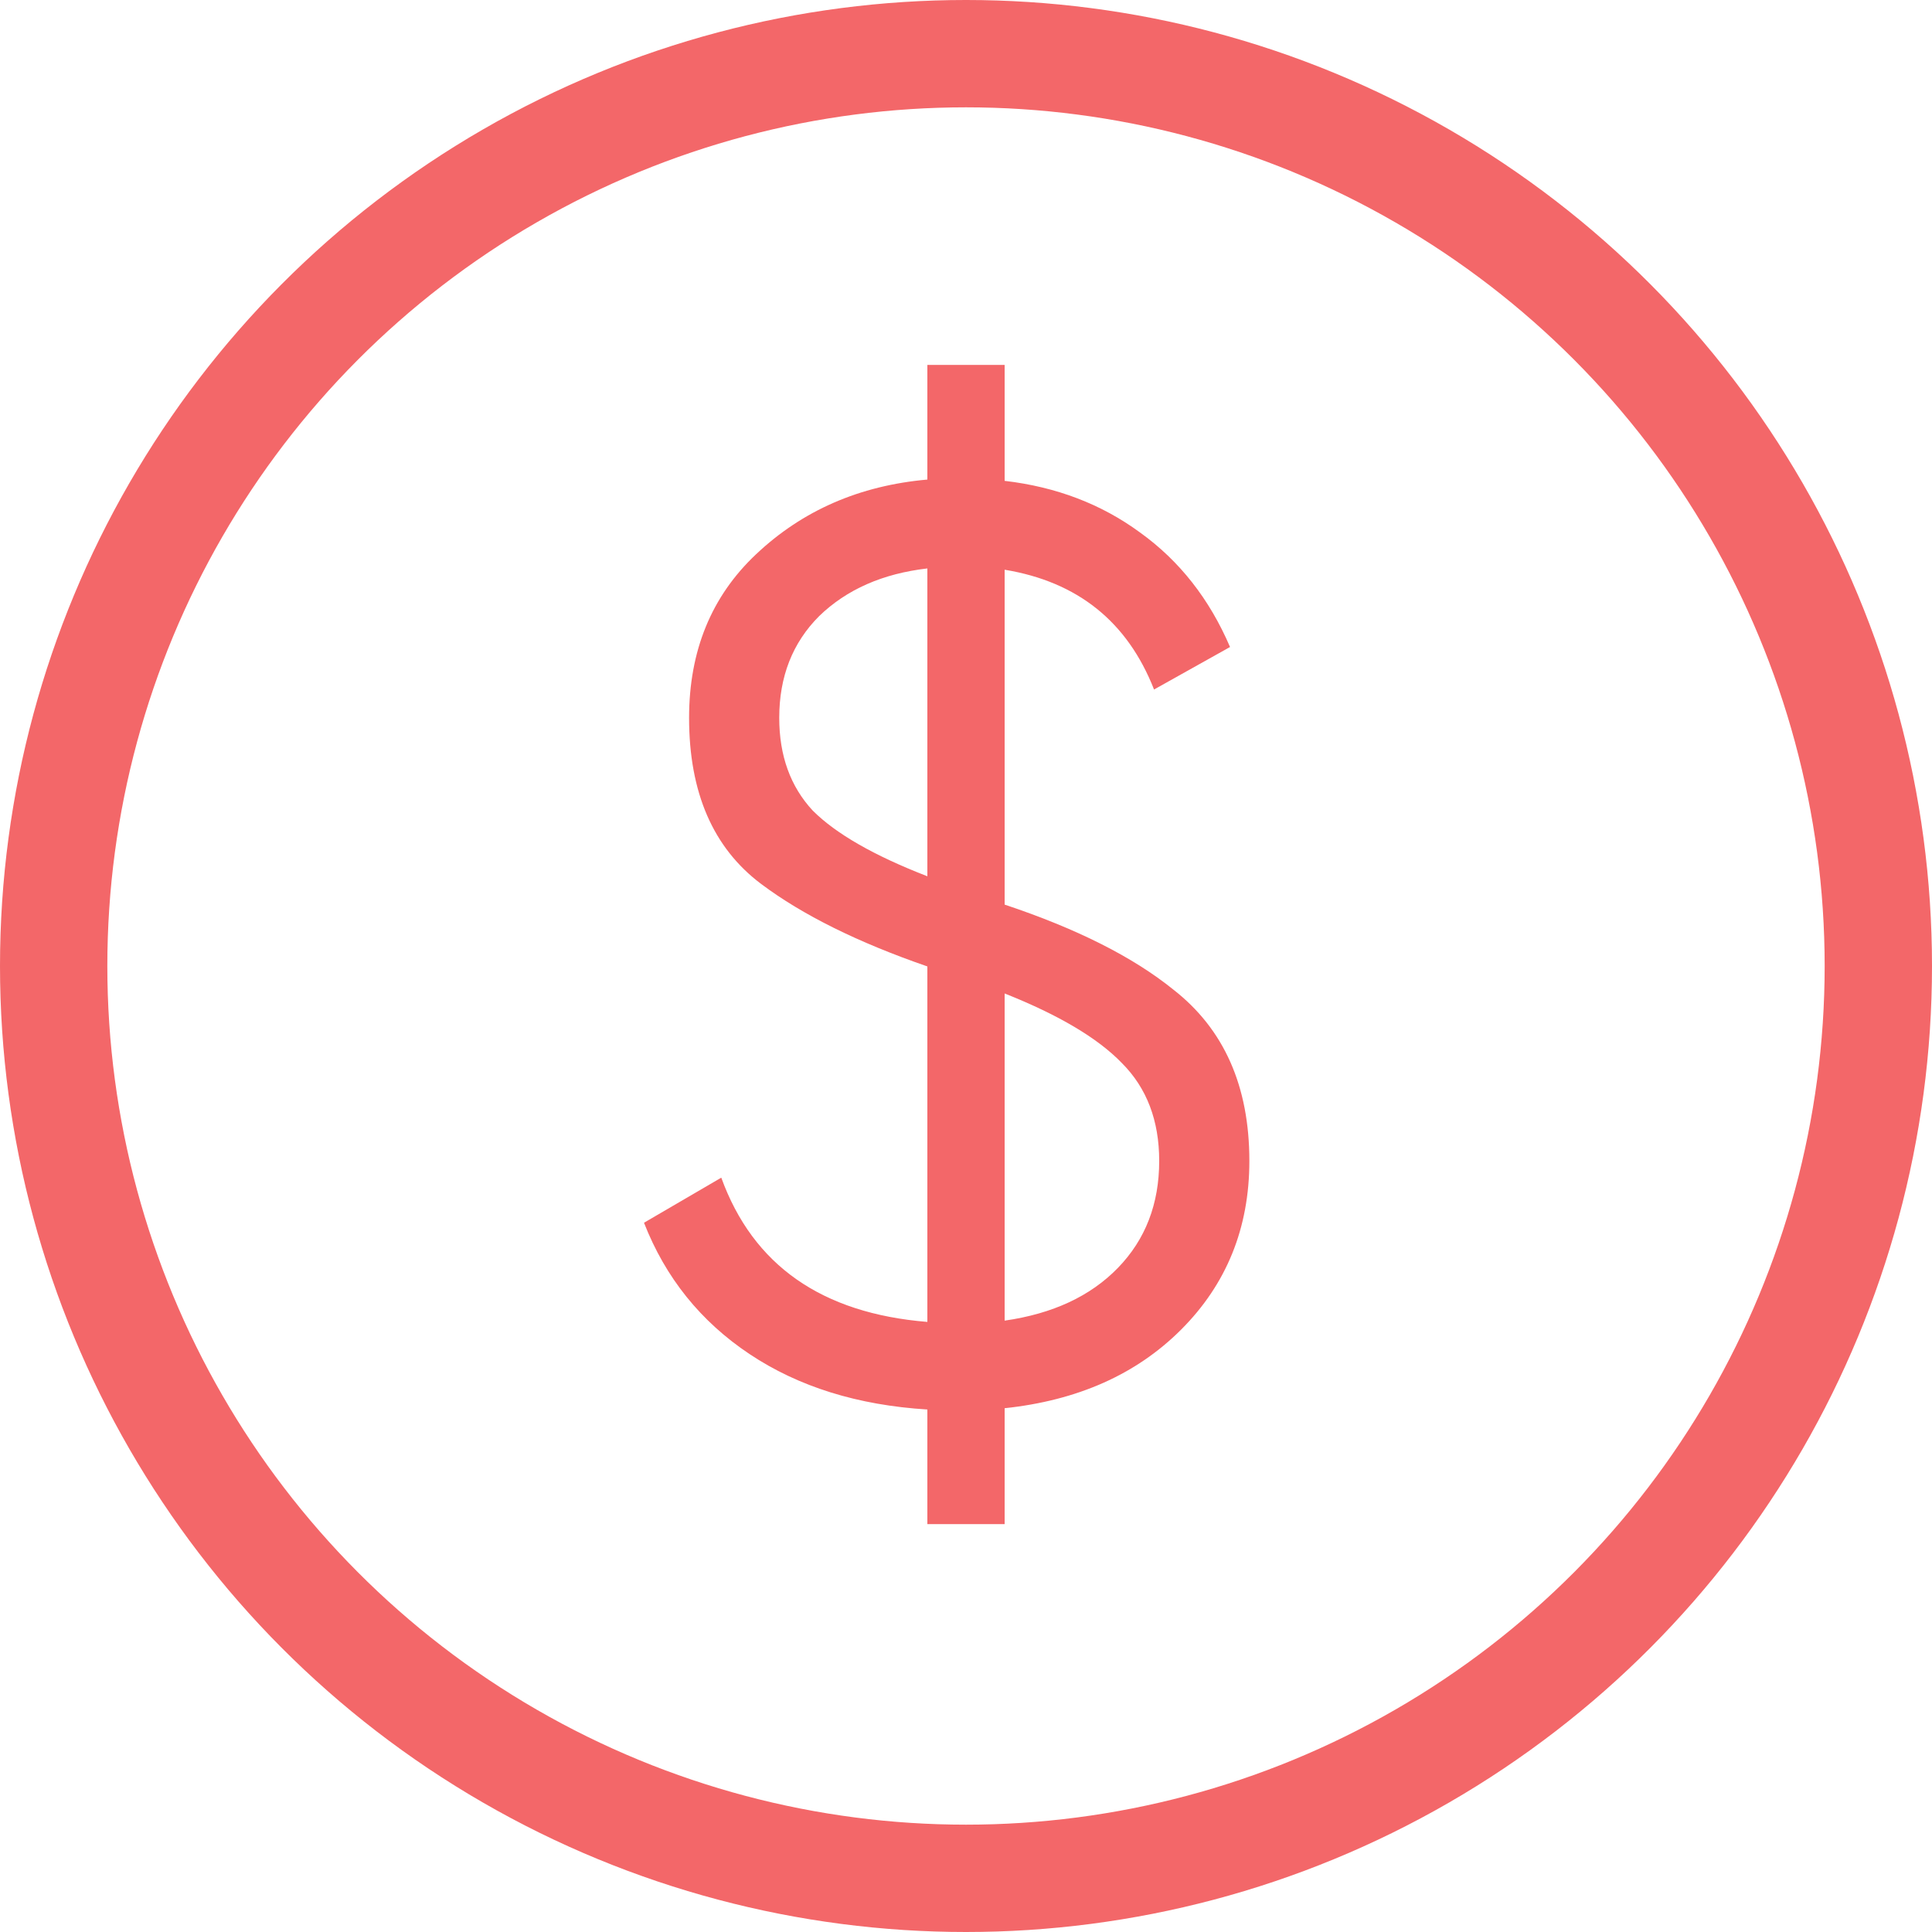<svg width="18" height="18" viewBox="0 0 18 18" fill="none" xmlns="http://www.w3.org/2000/svg">
<circle cx="9" cy="9" r="8.5" stroke="#F36769"/>
<path d="M11.64 10.816C11.64 11.44 11.428 11.964 11.004 12.388C10.588 12.804 10.04 13.048 9.36 13.12V14.2H8.64V13.132C7.992 13.092 7.44 12.92 6.984 12.616C6.528 12.312 6.2 11.904 6 11.392L6.72 10.972C7.016 11.788 7.656 12.236 8.64 12.316V9.004C7.992 8.78 7.476 8.524 7.092 8.236C6.644 7.9 6.42 7.384 6.42 6.688C6.42 6.064 6.628 5.556 7.044 5.164C7.476 4.756 8.008 4.524 8.64 4.468V3.4H9.36V4.48C9.84 4.536 10.26 4.696 10.62 4.96C10.988 5.224 11.268 5.58 11.46 6.028L10.752 6.424C10.504 5.792 10.04 5.42 9.36 5.308V8.428C10.032 8.652 10.556 8.916 10.932 9.22C11.404 9.588 11.64 10.12 11.64 10.816ZM7.26 6.688C7.26 7.04 7.364 7.328 7.572 7.552C7.788 7.768 8.144 7.972 8.64 8.164V5.296C8.224 5.344 7.888 5.492 7.632 5.74C7.384 5.988 7.26 6.304 7.26 6.688ZM9.36 9.256V12.304C9.808 12.24 10.16 12.076 10.416 11.812C10.672 11.548 10.8 11.216 10.8 10.816C10.8 10.44 10.684 10.136 10.452 9.904C10.228 9.672 9.864 9.456 9.36 9.256Z" fill="#F36769"/>
</svg>
